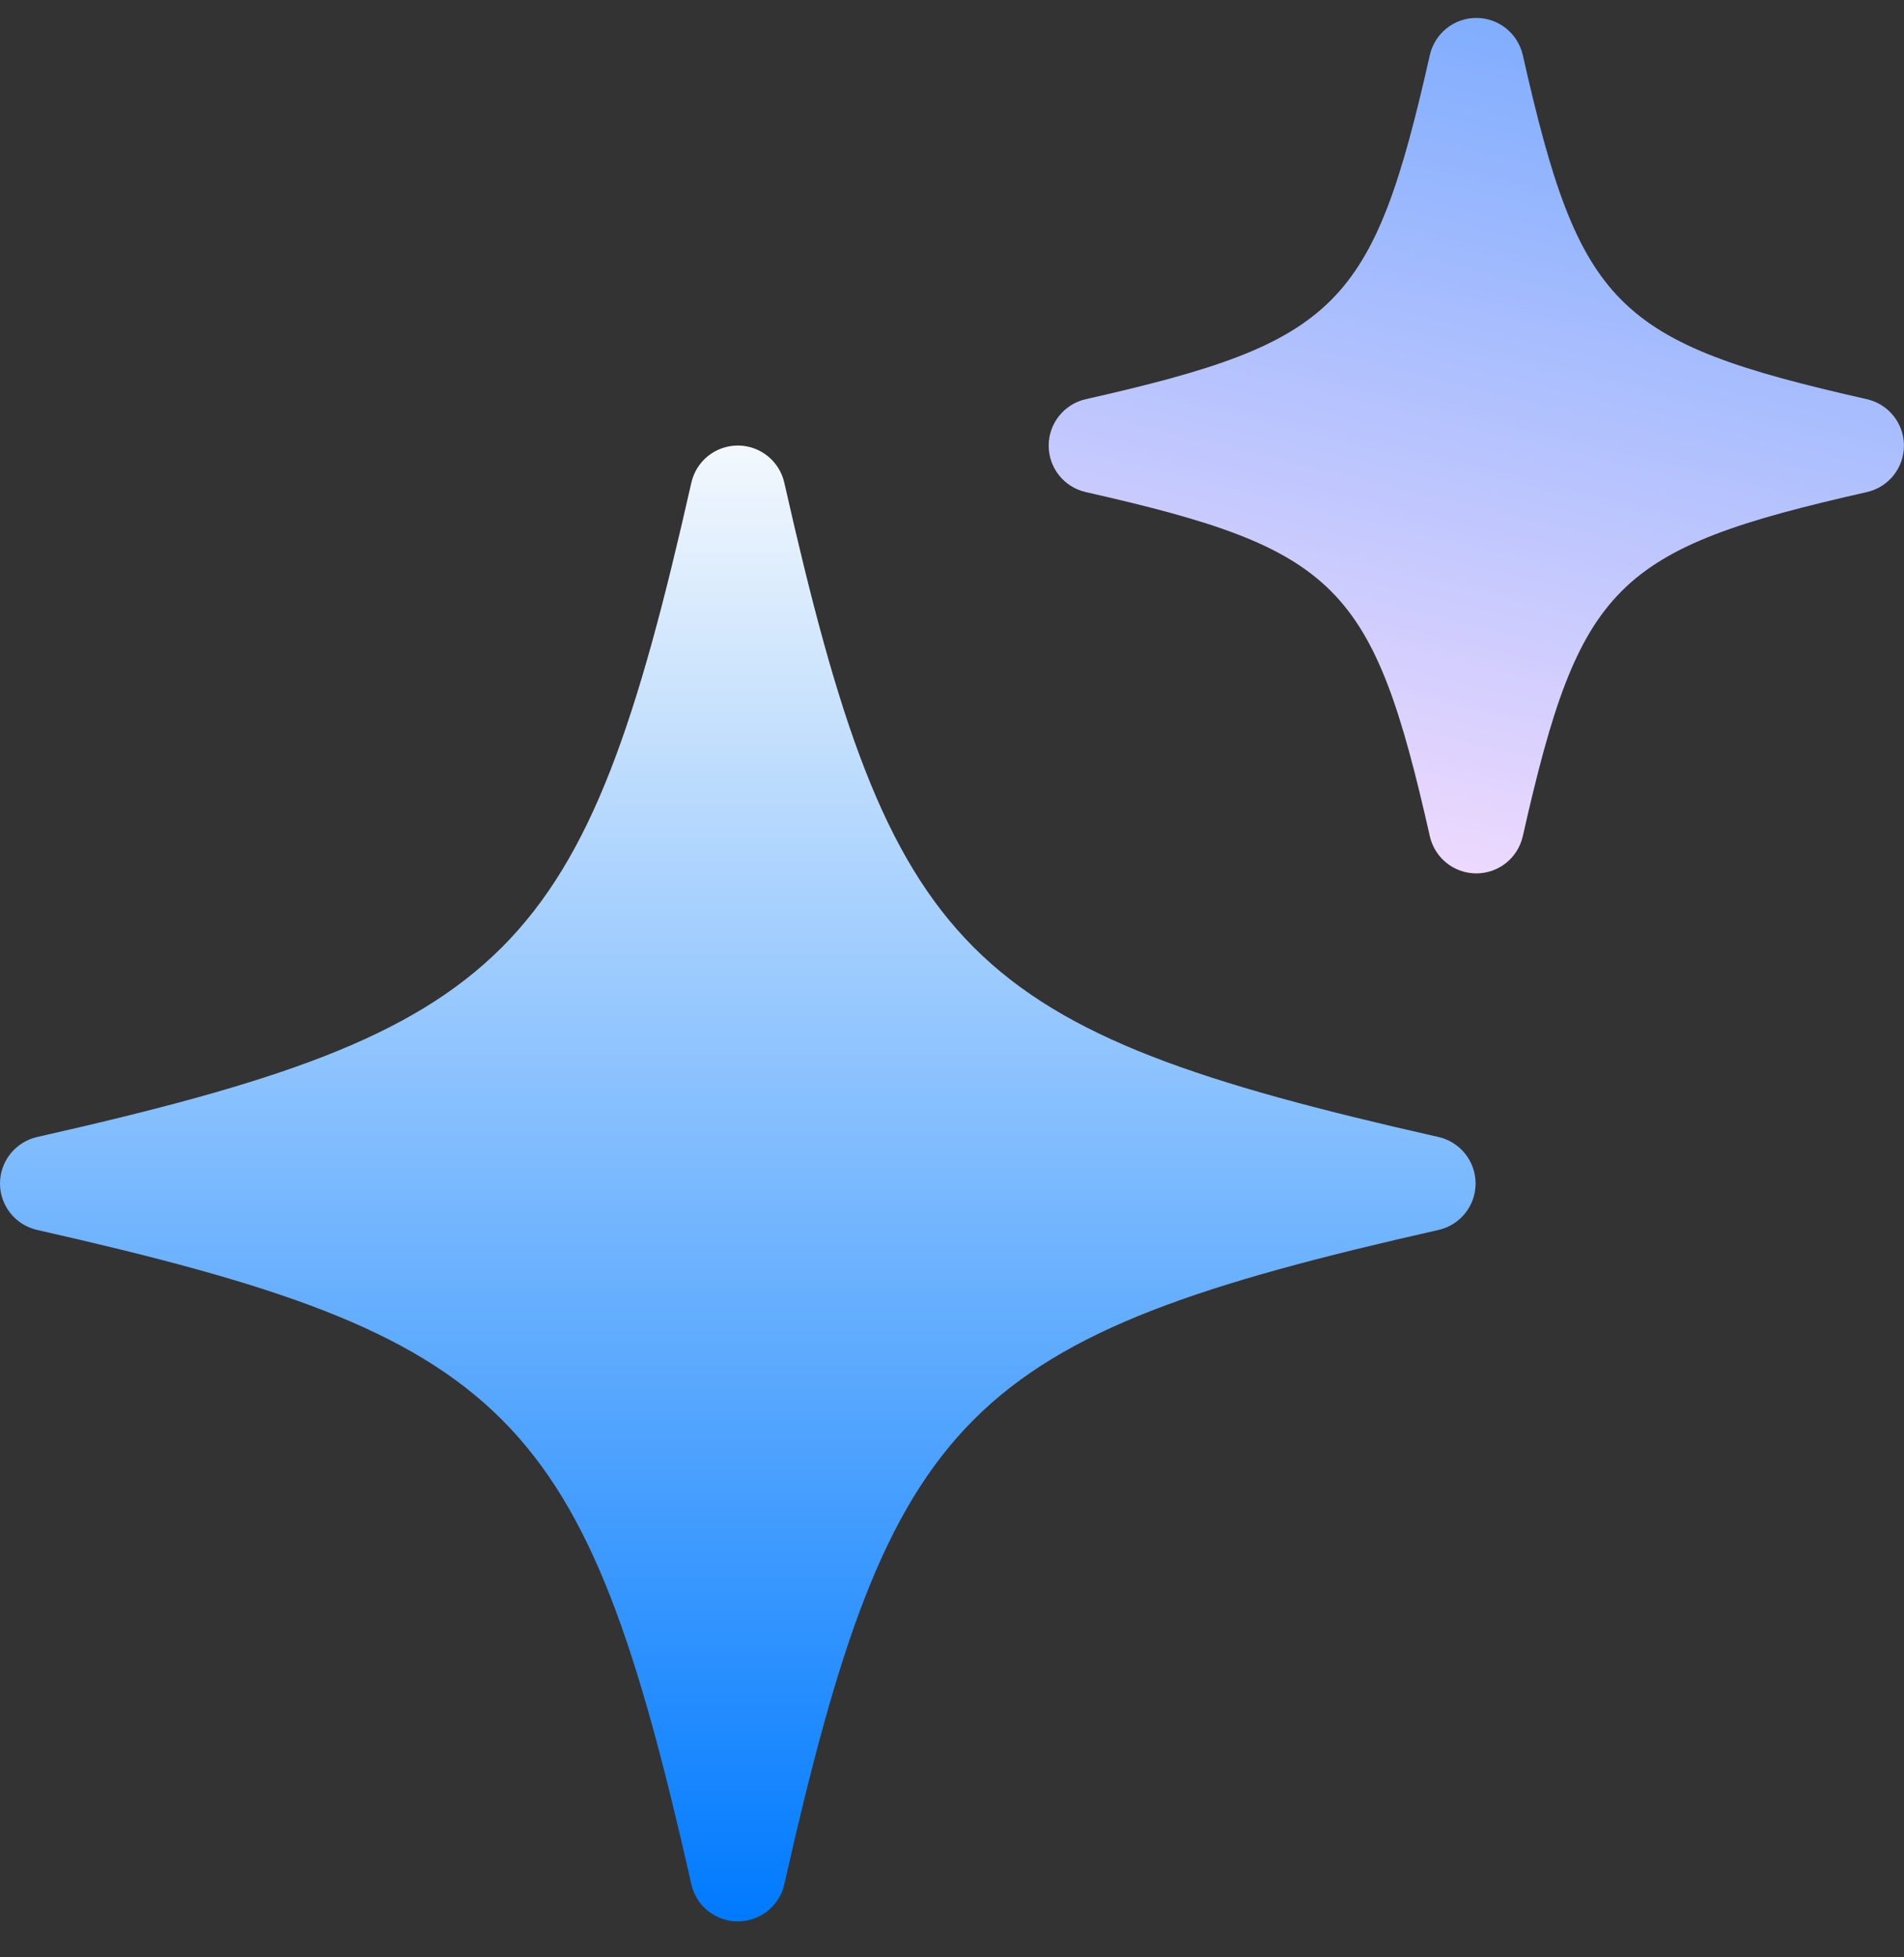 <svg width="36" height="37" viewBox="0 0 36 37" fill="none" xmlns="http://www.w3.org/2000/svg">
<rect x="0" y="0" width="36" height="37" fill="#333333" stroke="none"/>
<path d="M27.199 21.493C18.239 19.47 16.852 18.083 14.829 9.123C14.736 8.714 14.371 8.422 13.95 8.422C13.529 8.422 13.165 8.714 13.072 9.123C11.048 18.083 9.661 19.47 0.702 21.493C0.292 21.587 0 21.951 0 22.372C0 22.793 0.292 23.157 0.702 23.25C9.661 25.274 11.048 26.662 13.072 35.62C13.165 36.03 13.529 36.321 13.95 36.321C14.371 36.321 14.736 36.03 14.829 35.62C16.853 26.662 18.239 25.274 27.199 23.25C27.609 23.157 27.9 22.793 27.9 22.372C27.9 21.951 27.608 21.587 27.199 21.493Z" fill="url(#paint0_linear_457_2932)"/>
<path d="M35.298 7.546C30.536 6.47 29.867 5.802 28.792 1.04C28.698 0.63 28.335 0.339 27.913 0.339C27.492 0.339 27.129 0.63 27.035 1.04C25.96 5.802 25.291 6.47 20.529 7.546C20.119 7.639 19.828 8.003 19.828 8.424C19.828 8.845 20.119 9.209 20.529 9.302C25.291 10.378 25.96 11.047 27.035 15.809C27.129 16.219 27.492 16.51 27.913 16.51C28.335 16.51 28.698 16.219 28.792 15.809C29.867 11.047 30.536 10.378 35.298 9.302C35.708 9.209 35.999 8.845 35.999 8.424C35.999 8.003 35.708 7.639 35.298 7.546Z" fill="url(#paint1_linear_457_2932)"/>
<defs>
<linearGradient id="paint0_linear_457_2932" x1="13.95" y1="8.422" x2="13.95" y2="36.321" gradientUnits="userSpaceOnUse">
<stop stop-color="#F3F8FD"/>
<stop offset="1" stop-color="#007AFF"/>
</linearGradient>
<linearGradient id="paint1_linear_457_2932" x1="36" y1="-17" x2="27.914" y2="16.51" gradientUnits="userSpaceOnUse">
<stop stop-color="#007AFF"/>
<stop offset="1" stop-color="#EDD9FE"/>
</linearGradient>
</defs>
</svg>
